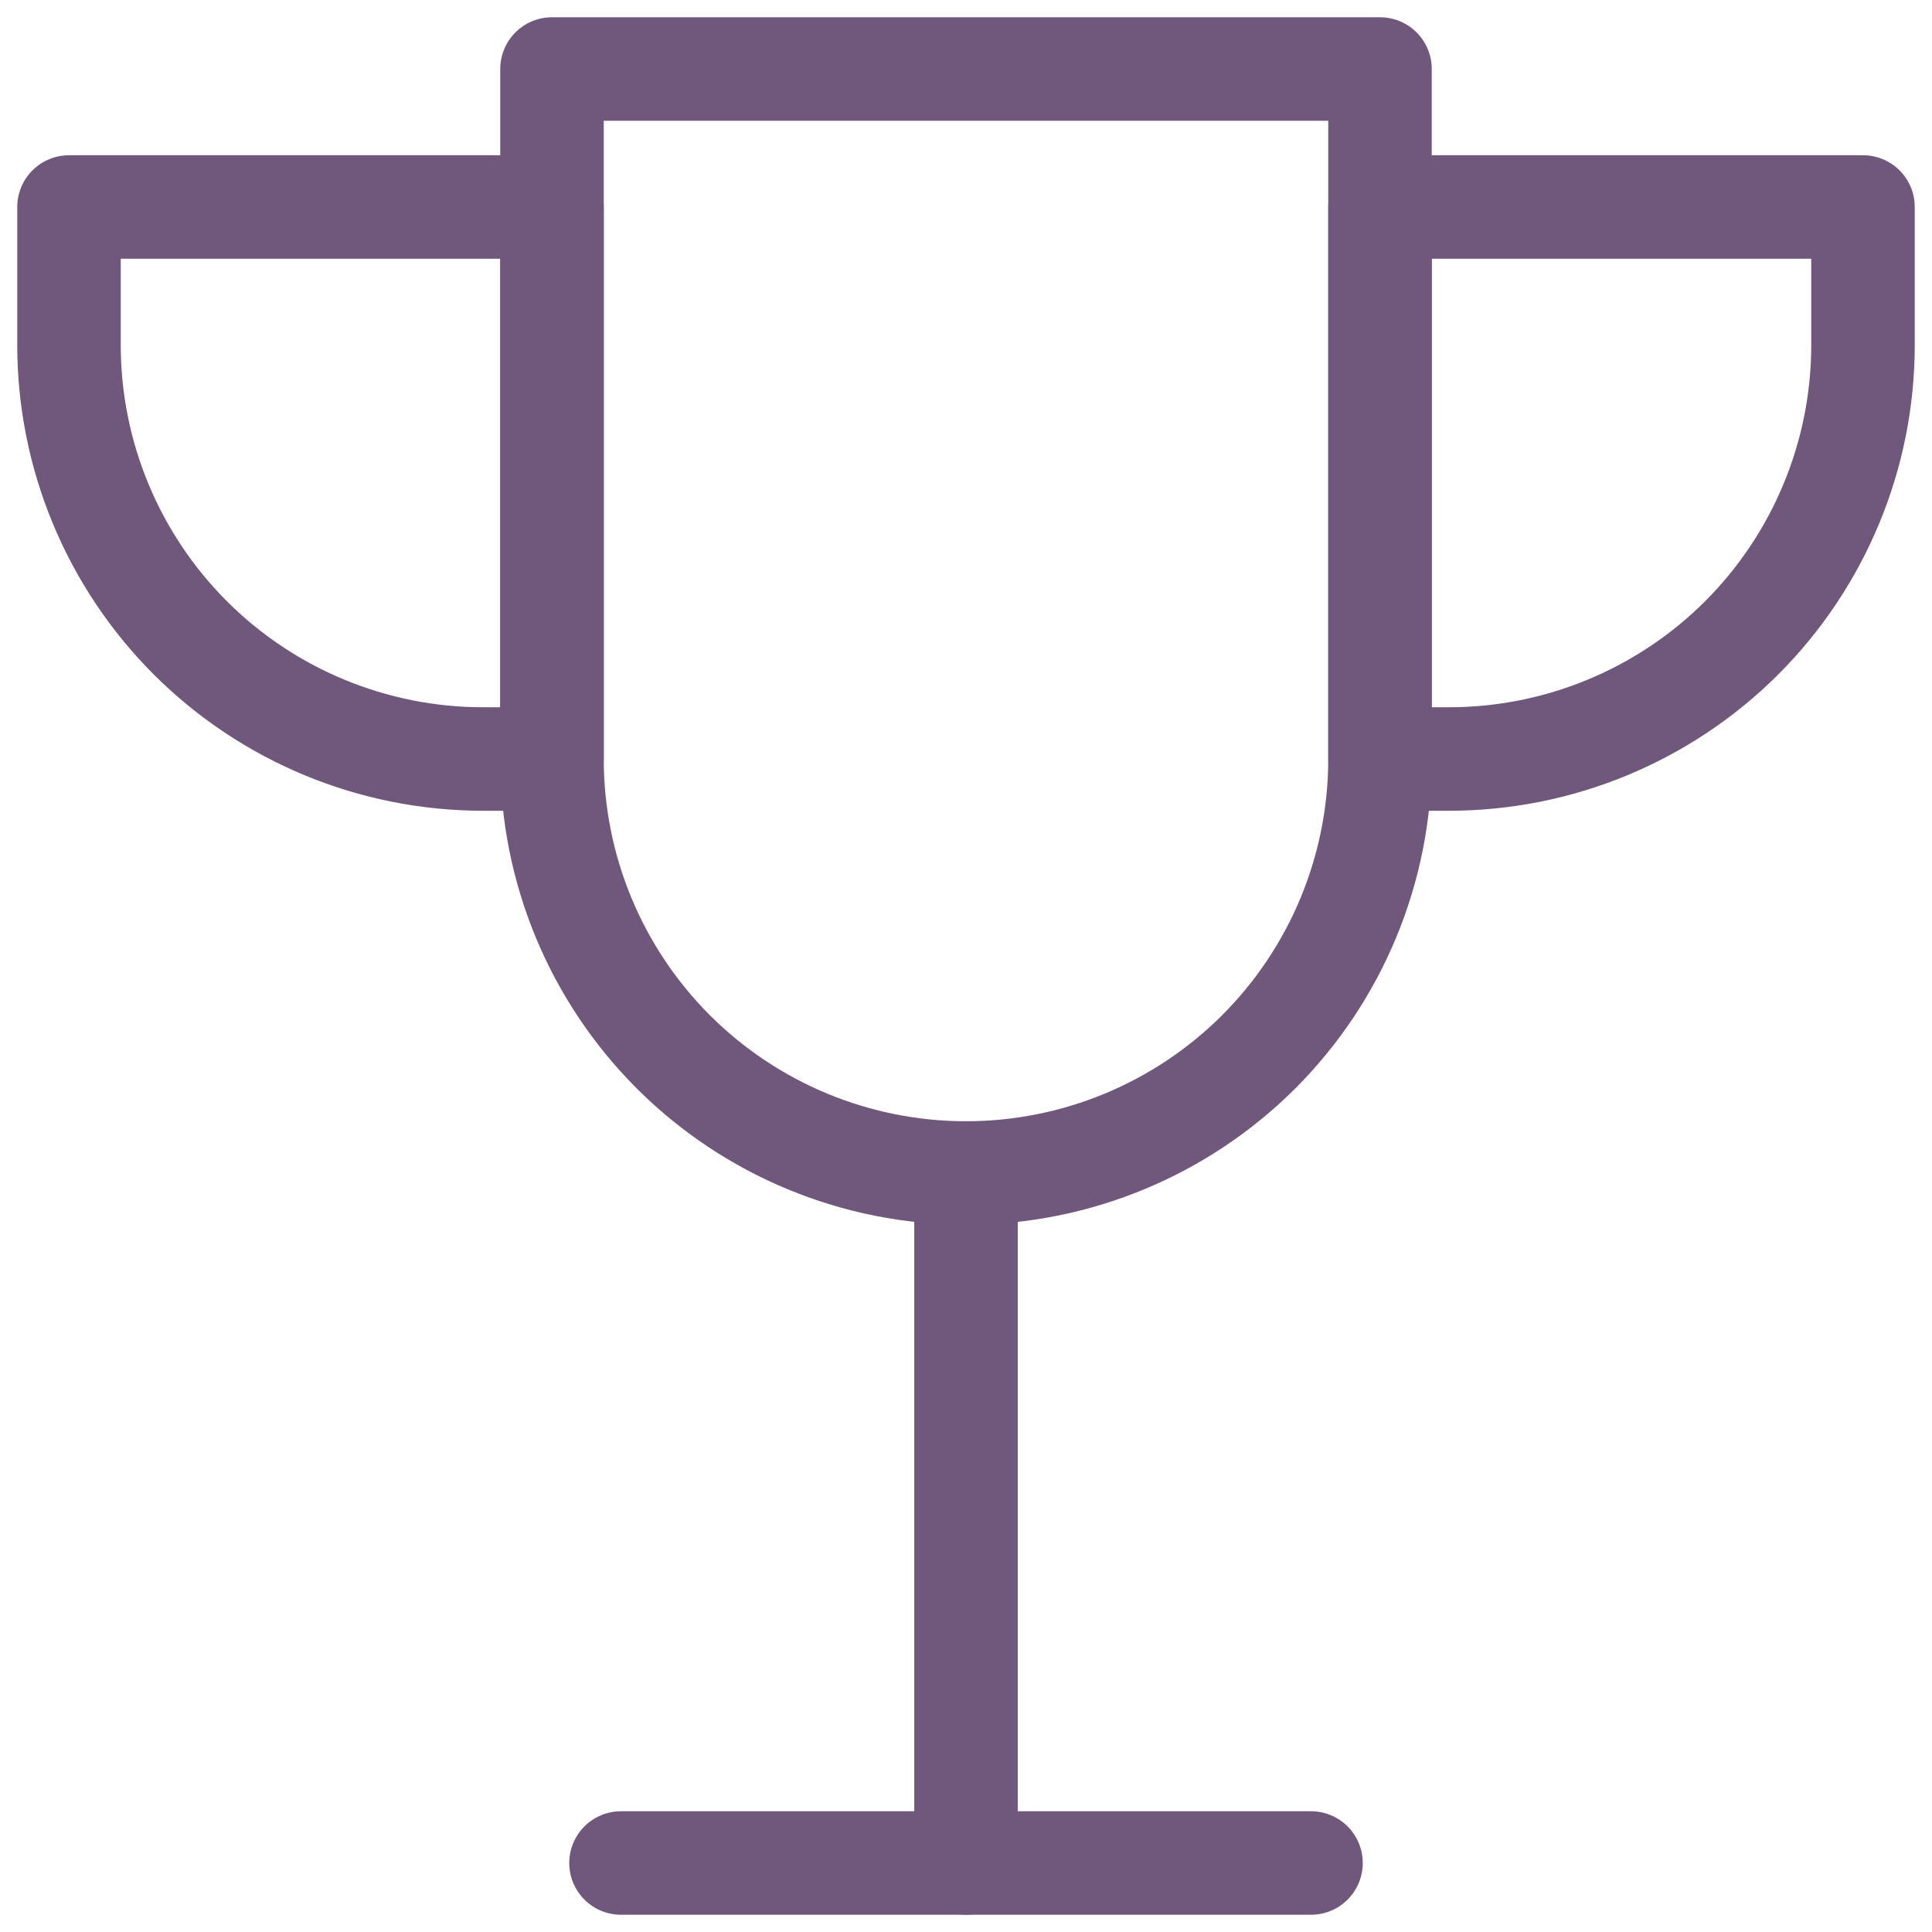<svg width="28" height="28" viewBox="0 0 28 28" fill="none" xmlns="http://www.w3.org/2000/svg">
<path d="M14 17V27" stroke="#70587C" stroke-width="1.5" stroke-linecap="round" stroke-linejoin="round"/>
<path d="M9 27H19" stroke="#70587C" stroke-width="1.5" stroke-linecap="round" stroke-linejoin="round"/>
<path d="M7 11C5.409 11 3.883 10.368 2.757 9.243C1.632 8.117 1 6.591 1 5V3H8V11H7Z" stroke="#70587C" stroke-width="1.5" stroke-linecap="round" stroke-linejoin="round"/>
<path d="M21 11C22.591 11 24.117 10.368 25.243 9.243C26.368 8.117 27 6.591 27 5V3H20V11H21Z" stroke="#70587C" stroke-width="1.5" stroke-linecap="round" stroke-linejoin="round"/>
<path d="M20 11C20 12.591 19.368 14.117 18.243 15.243C17.117 16.368 15.591 17 14 17C12.409 17 10.883 16.368 9.757 15.243C8.632 14.117 8 12.591 8 11V1H20V11Z" stroke="#70587C" stroke-width="1.5" stroke-linecap="round" stroke-linejoin="round"/>
</svg>

